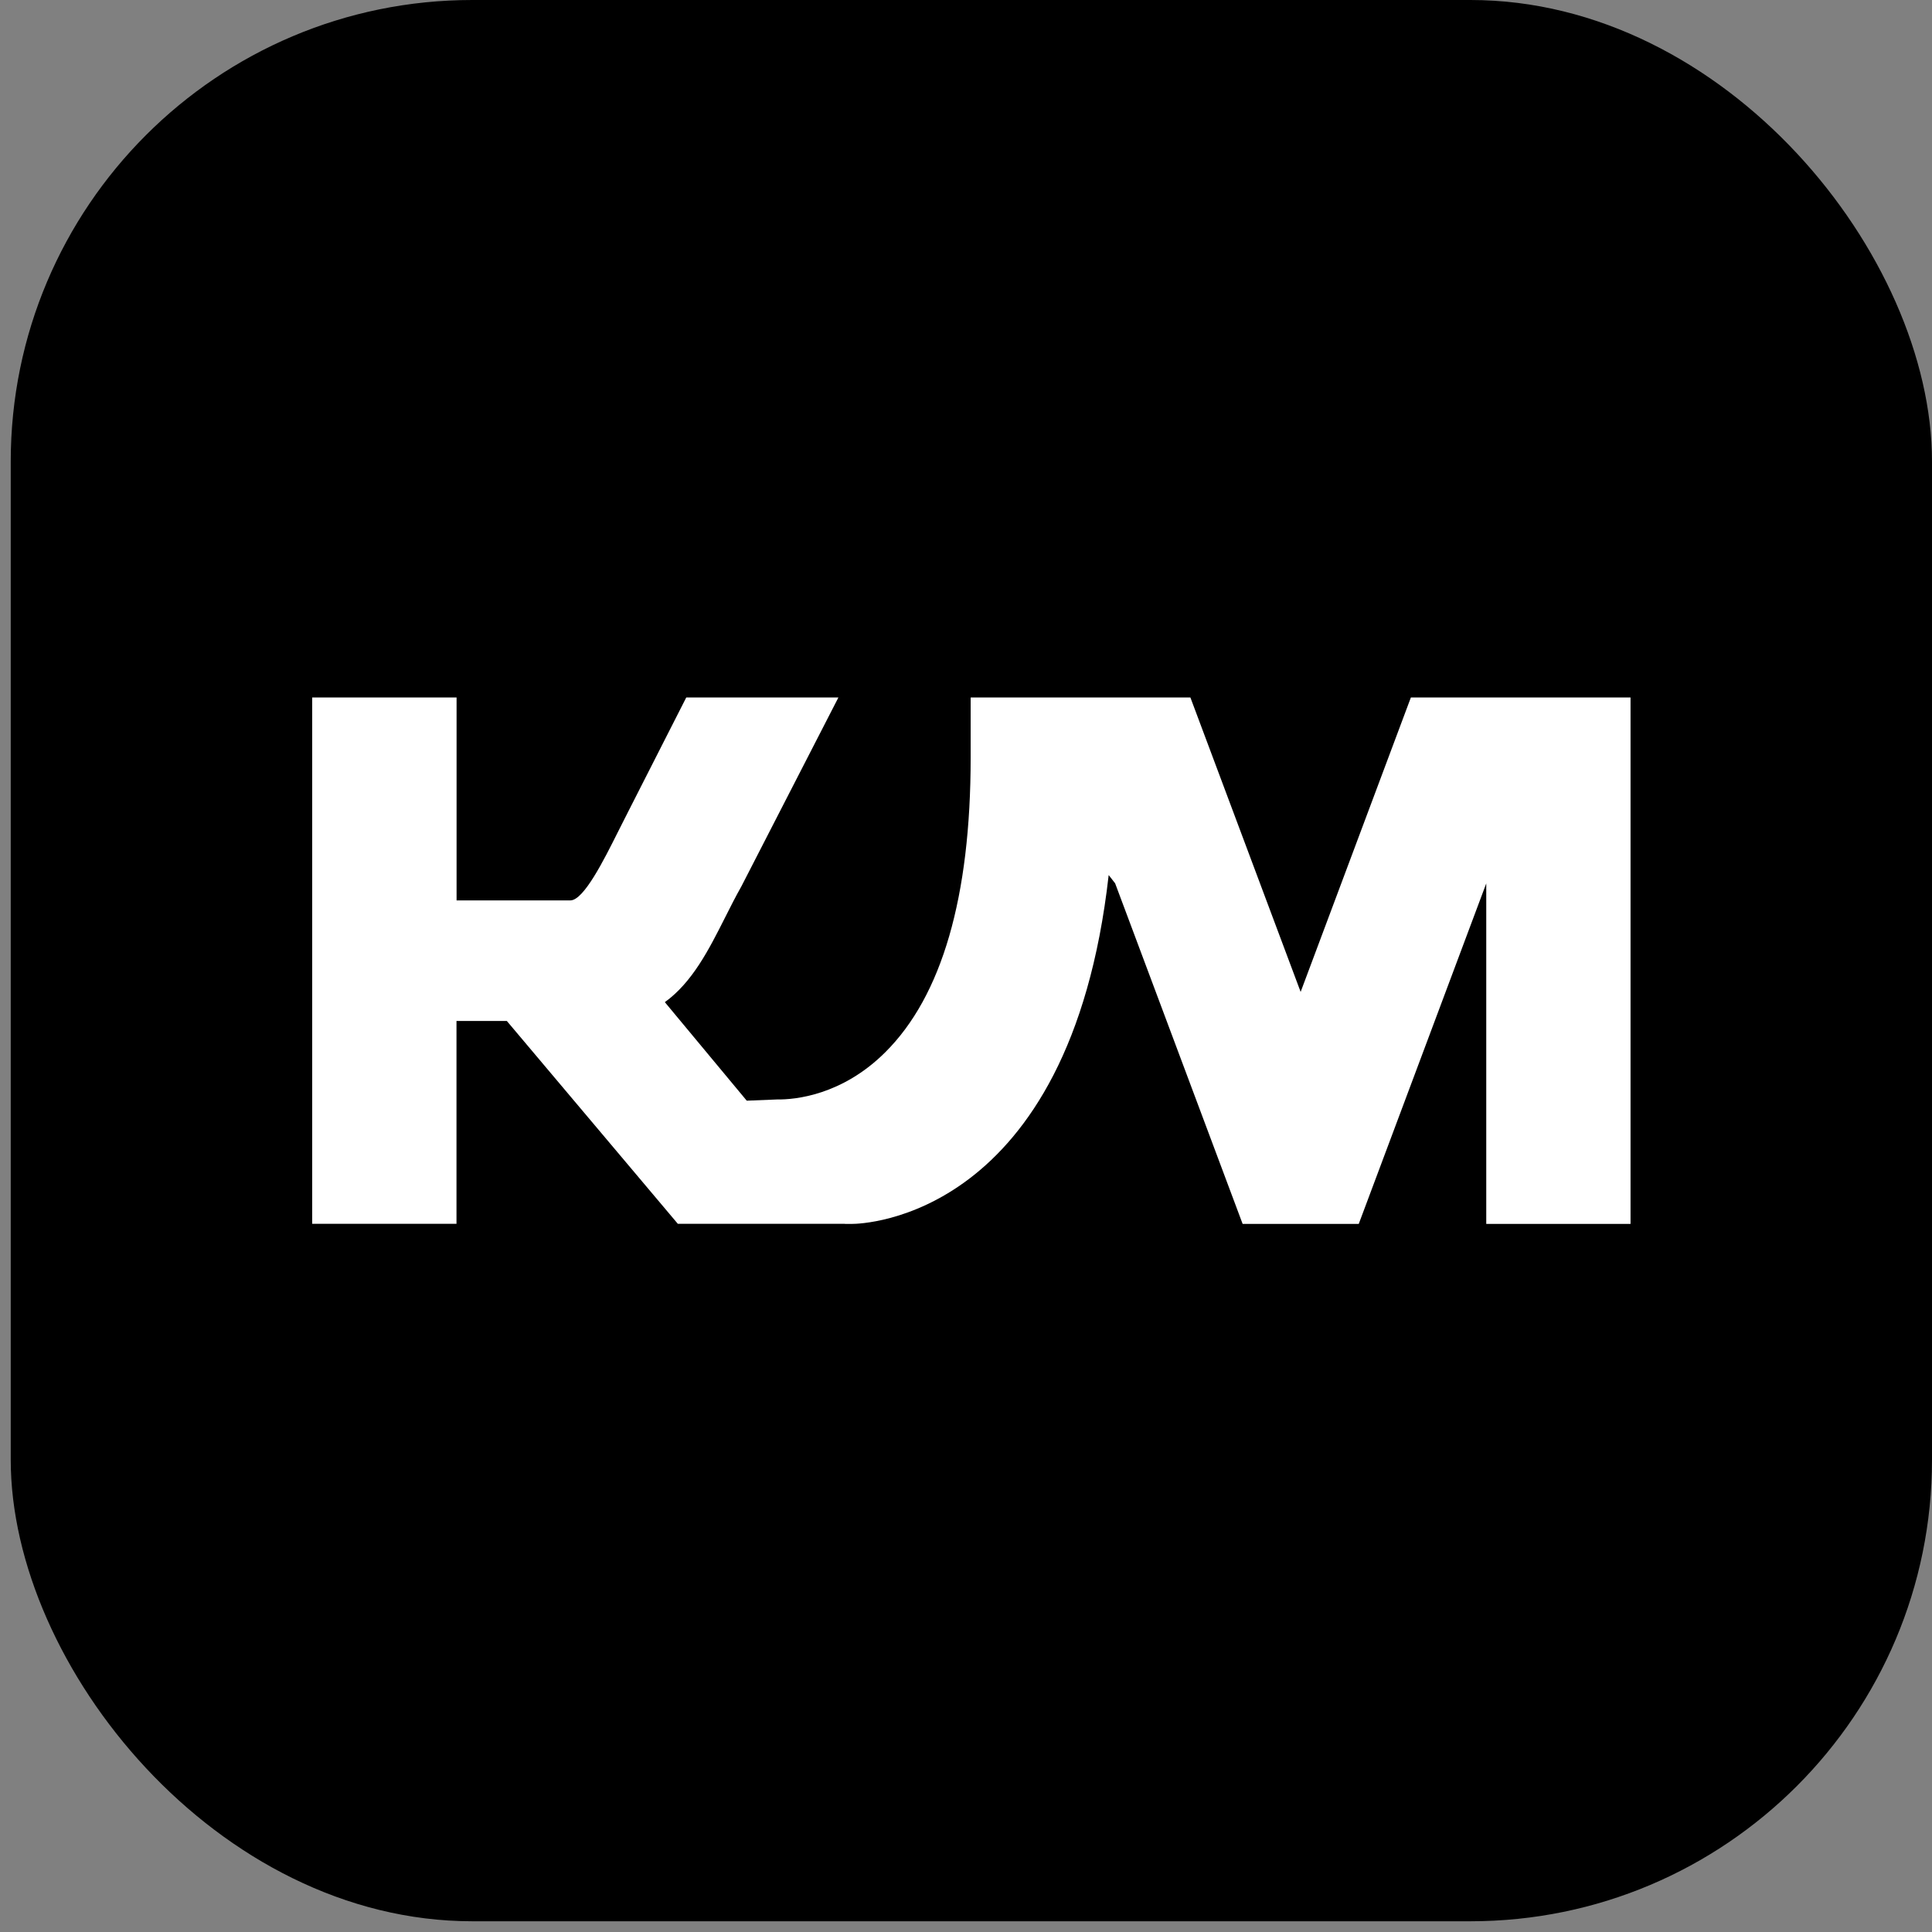 <svg width="180" height="180" viewBox="0 0 180 180" fill="none" xmlns="http://www.w3.org/2000/svg">
<rect x="0" y="0" width="180" height="180" fill="#808080" stroke="none"/>
<rect x="1" width="179" height="179" rx="43" fill="black"/>
<g clip-path="url(#clip0_1516_19244)">
<path d="M131.449 64.981L121.178 92.414L110.906 64.981H90.451L90.478 65.016L90.434 64.981V70.596C90.434 83.561 87.758 92.794 82.476 98.039C78.449 102.045 74.077 102.461 72.39 102.434L69.573 102.549L61.942 93.369C64.512 91.512 66.049 88.461 67.55 85.489C68.036 84.516 68.531 83.544 69.078 82.571L78.113 64.981H63.938L58.577 75.522L57.553 77.547C56.29 80.068 54.391 83.889 53.137 83.889H42.538V64.981H29.087V114.019H42.53V95.12H47.219L63.152 114.019H78.714L78.723 114.028H79.394C80.268 114.028 99.681 113.613 103.293 81.527L103.894 82.297L115.773 114.028H126.592L138.471 82.305V114.028H151.913V64.981H131.449Z" fill="white"/>
</g>
<defs>
<clipPath id="clip0_1516_19244">
<rect width="122.825" height="49.039" fill="white" transform="translate(29.087 64.981)"/>
</clipPath>
</defs>
</svg>
